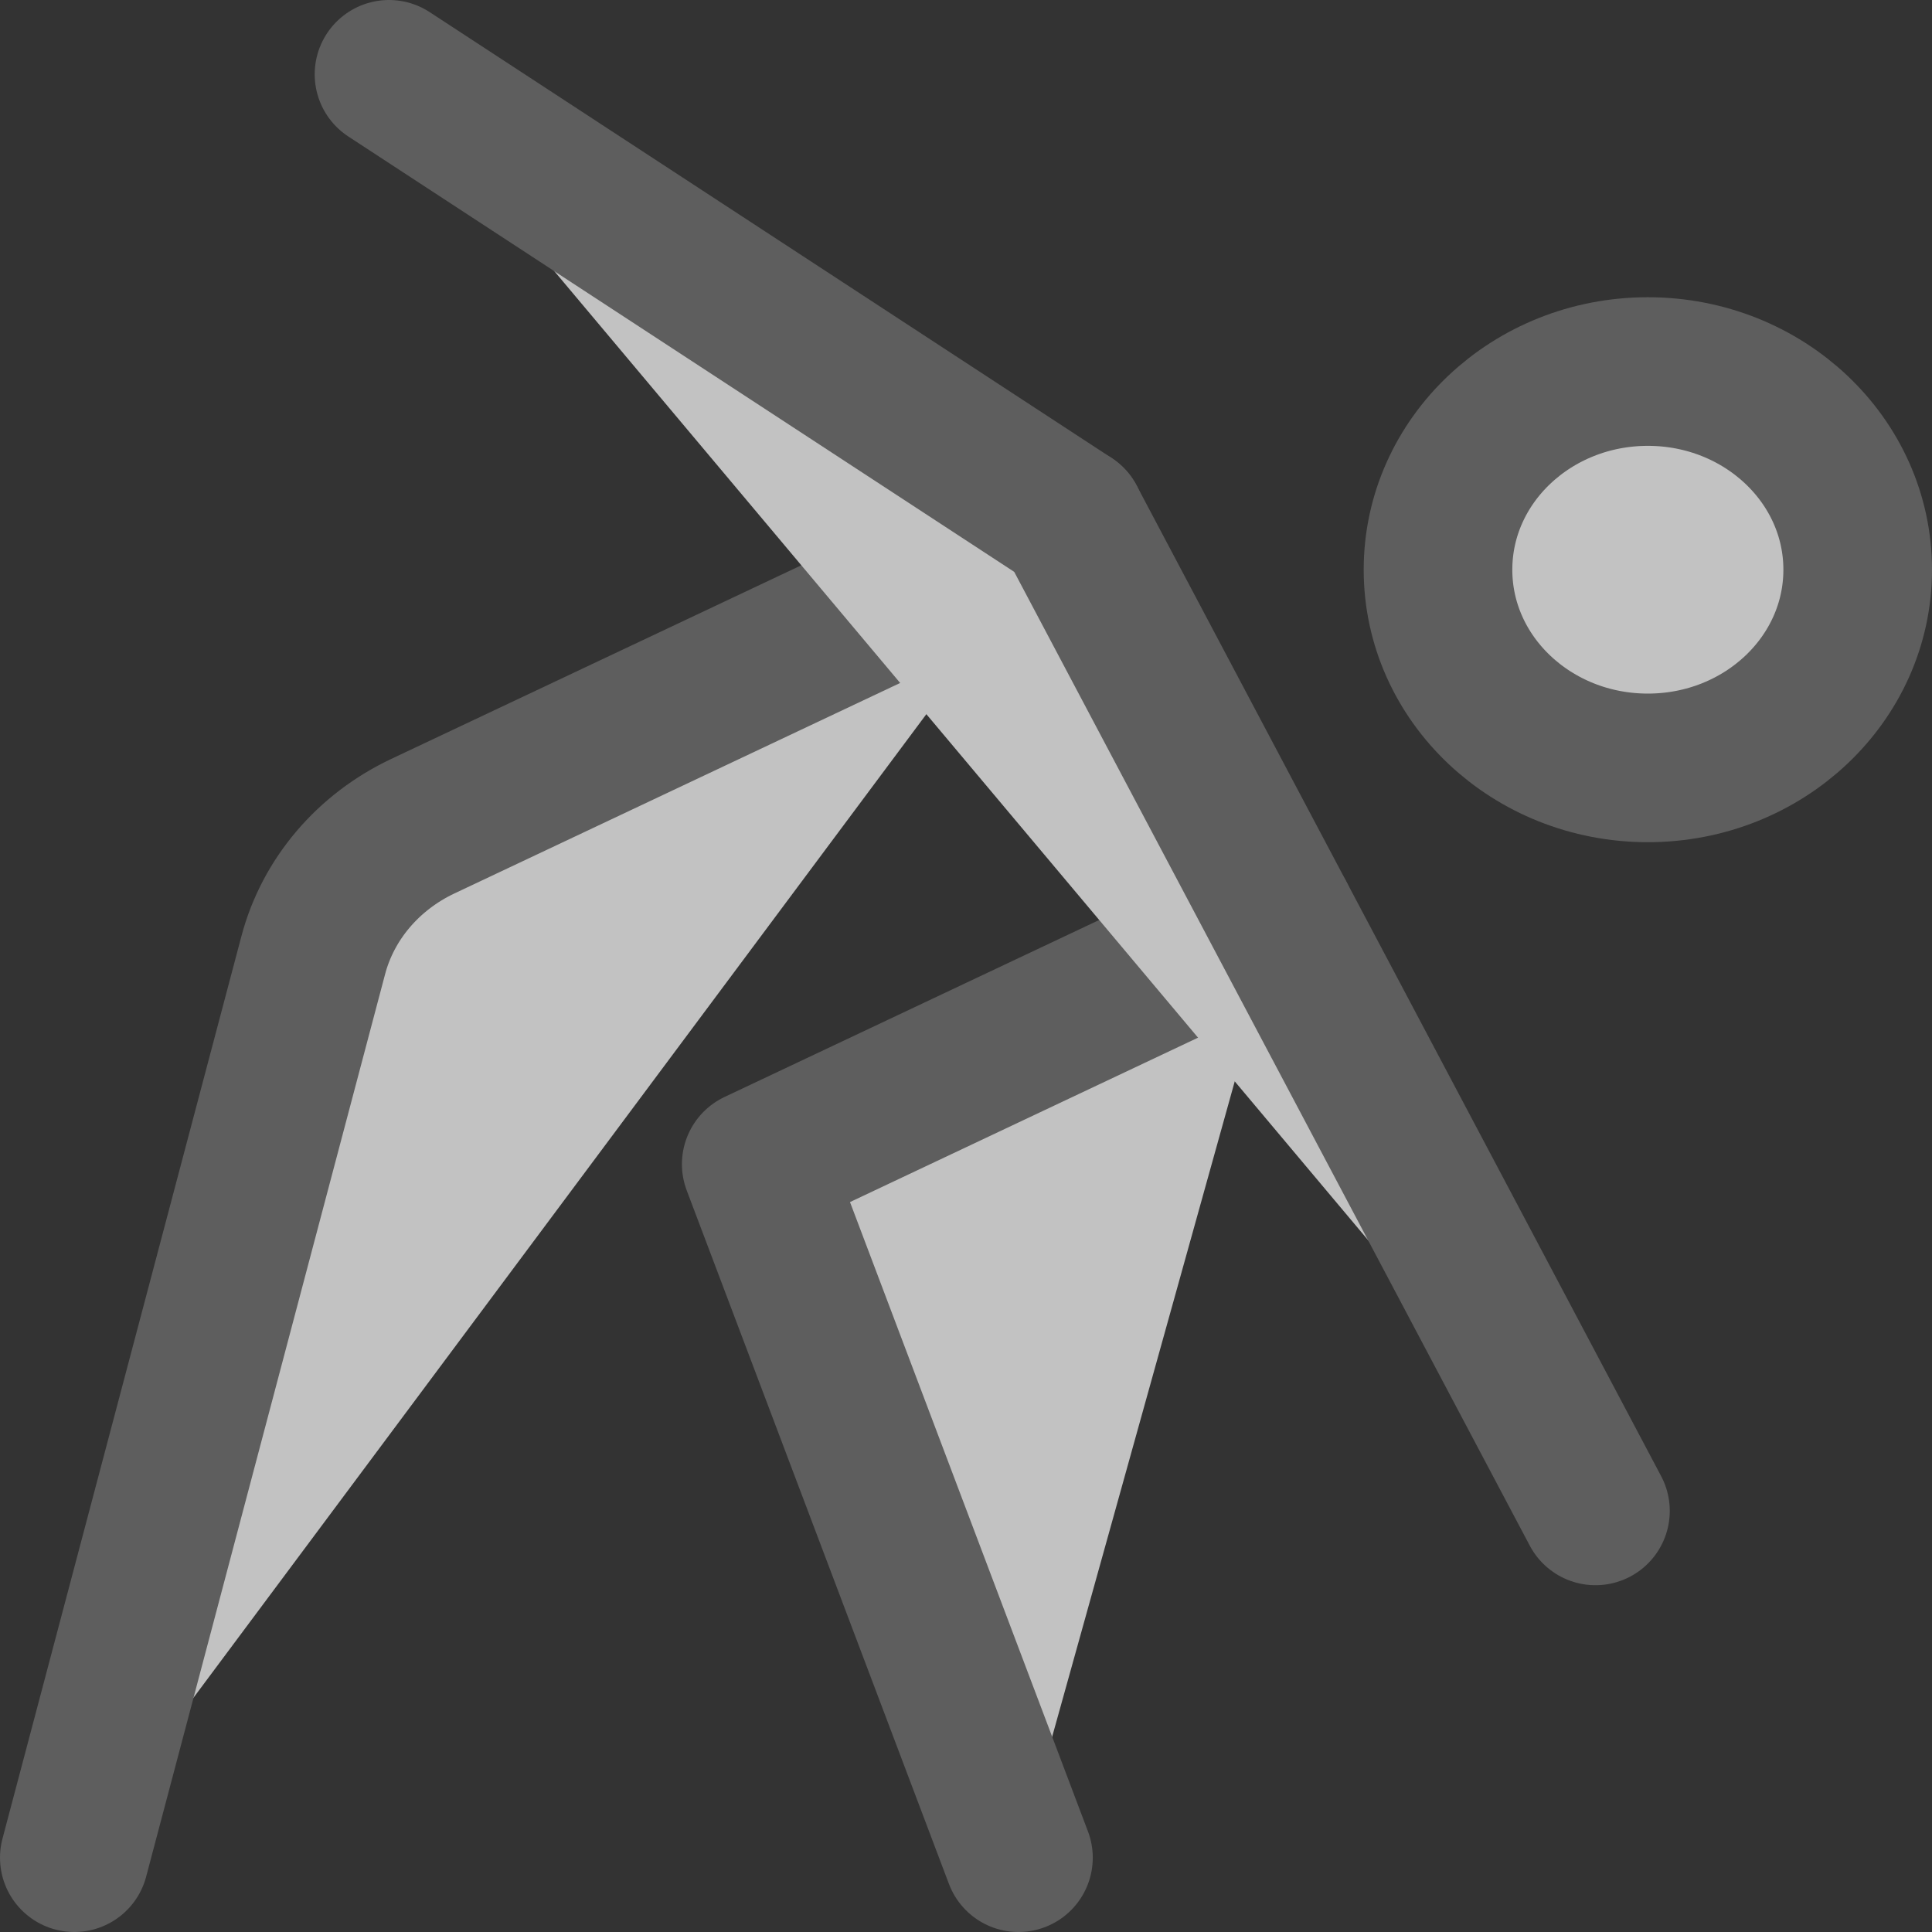 <svg width="26" height="26" viewBox="0 0 26 26" fill="none" xmlns="http://www.w3.org/2000/svg">
<rect x="0" y="0" width="26" height="26" fill="#333333" stroke="none"/>
<g opacity="0.7">
<ellipse cx="22.176" cy="7.667" rx="2.824" ry="2.667" fill="white" stroke="#707070" stroke-width="2" stroke-linecap="round" stroke-linejoin="round"/>
<path fill-rule="evenodd" clip-rule="evenodd" d="M14.412 7L5.691 11.118C4.954 11.466 4.414 12.101 4.215 12.857L1 25" fill="white"/>
<path d="M14.412 7L5.691 11.118C4.954 11.466 4.414 12.101 4.215 12.857L1 25" stroke="#707070" stroke-width="2" stroke-linecap="round" stroke-linejoin="round"/>
<path fill-rule="evenodd" clip-rule="evenodd" d="M17.235 12.333L10.177 15.667L13.706 25" fill="white"/>
<path d="M17.235 12.333L10.177 15.667L13.706 25" stroke="#707070" stroke-width="2" stroke-linecap="round" stroke-linejoin="round"/>
<path fill-rule="evenodd" clip-rule="evenodd" d="M21.471 20.333L14.412 7L5.235 1" fill="white"/>
<path d="M21.471 20.333L14.412 7L5.235 1" stroke="#707070" stroke-width="2" stroke-linecap="round" stroke-linejoin="round"/>
</g>
</svg>
